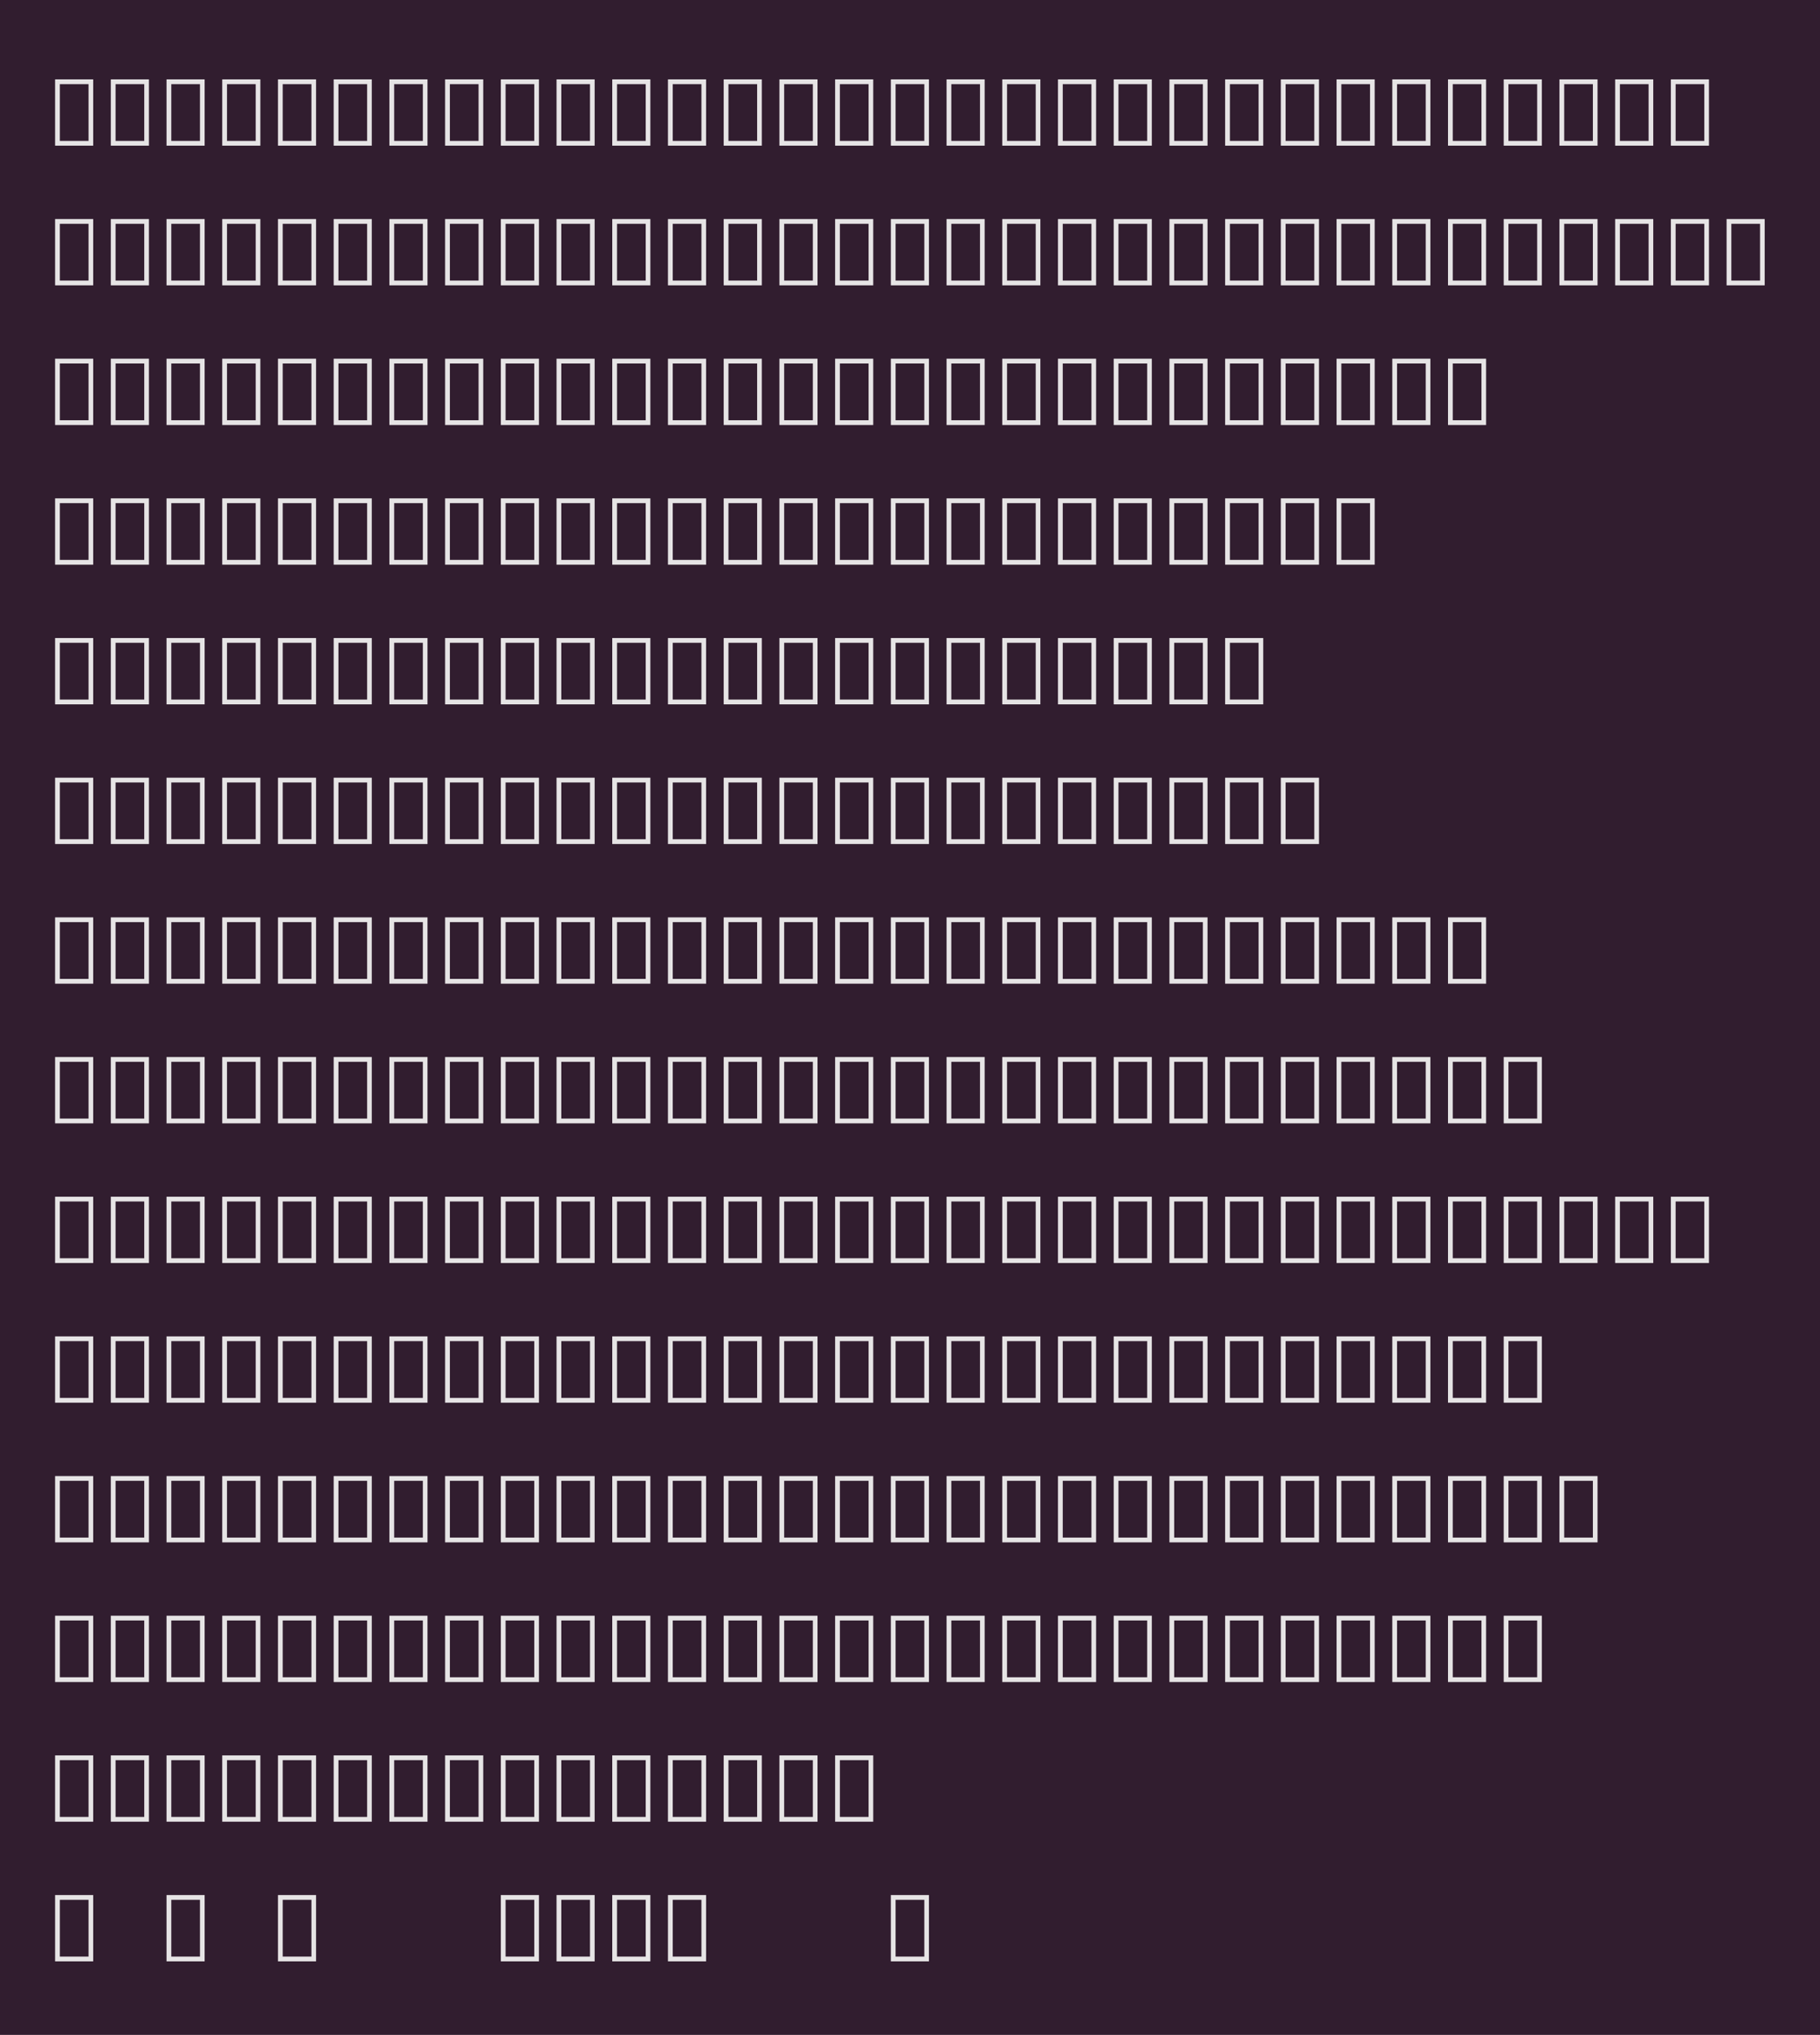 <?xml version="1.0" encoding="UTF-8"?>
<svg xmlns="http://www.w3.org/2000/svg" xmlns:xlink="http://www.w3.org/1999/xlink" width="274.594pt" height="306.875pt" viewBox="0 0 274.594 306.875" version="1.1">
<defs>
<g>
<symbol overflow="visible" id="glyph0-0">
<path style="stroke:none;" d="M 1.312 0 L 1.312 -10 L 7.062 -10 L 7.062 0 Z M 2.031 -0.719 L 6.359 -0.719 L 6.359 -9.281 L 2.031 -9.281 Z M 2.031 -0.719 "/>
</symbol>
<symbol overflow="visible" id="glyph0-1">
<path style="stroke:none;" d="M 1.312 0 L 1.312 -10 L 7.062 -10 L 7.062 0 Z M 2.031 -0.719 L 6.359 -0.719 L 6.359 -9.281 L 2.031 -9.281 Z M 2.031 -0.719 "/>
</symbol>
<symbol overflow="visible" id="glyph0-2">
<path style="stroke:none;" d=""/>
</symbol>
</g>
</defs>
<g id="surface1">
<rect x="0" y="0" width="274.594" height="306.875" style="fill:rgb(19.216%,11.373%,18.431%);fill-opacity:1;stroke:none;"/>
<g style="fill:rgb(90.196%,89.412%,89.804%);fill-opacity:1;">
  <use xlink:href="#glyph0-1" x="7" y="21.969"/>
  <use xlink:href="#glyph0-1" x="15.406" y="21.969"/>
  <use xlink:href="#glyph0-1" x="23.812" y="21.969"/>
  <use xlink:href="#glyph0-1" x="32.219" y="21.969"/>
  <use xlink:href="#glyph0-1" x="40.625" y="21.969"/>
  <use xlink:href="#glyph0-1" x="49.031" y="21.969"/>
  <use xlink:href="#glyph0-1" x="57.438" y="21.969"/>
  <use xlink:href="#glyph0-1" x="65.844" y="21.969"/>
  <use xlink:href="#glyph0-1" x="74.25" y="21.969"/>
  <use xlink:href="#glyph0-1" x="82.656" y="21.969"/>
  <use xlink:href="#glyph0-1" x="91.062" y="21.969"/>
  <use xlink:href="#glyph0-1" x="99.469" y="21.969"/>
  <use xlink:href="#glyph0-1" x="107.875" y="21.969"/>
  <use xlink:href="#glyph0-1" x="116.281" y="21.969"/>
  <use xlink:href="#glyph0-1" x="124.688" y="21.969"/>
  <use xlink:href="#glyph0-1" x="133.094" y="21.969"/>
  <use xlink:href="#glyph0-1" x="141.5" y="21.969"/>
  <use xlink:href="#glyph0-1" x="149.906" y="21.969"/>
  <use xlink:href="#glyph0-1" x="158.312" y="21.969"/>
  <use xlink:href="#glyph0-1" x="166.719" y="21.969"/>
  <use xlink:href="#glyph0-1" x="175.125" y="21.969"/>
  <use xlink:href="#glyph0-1" x="183.531" y="21.969"/>
  <use xlink:href="#glyph0-1" x="191.938" y="21.969"/>
  <use xlink:href="#glyph0-1" x="200.344" y="21.969"/>
  <use xlink:href="#glyph0-1" x="208.75" y="21.969"/>
  <use xlink:href="#glyph0-1" x="217.156" y="21.969"/>
  <use xlink:href="#glyph0-1" x="225.562" y="21.969"/>
  <use xlink:href="#glyph0-1" x="233.969" y="21.969"/>
  <use xlink:href="#glyph0-1" x="242.375" y="21.969"/>
  <use xlink:href="#glyph0-1" x="250.781" y="21.969"/>
</g>
<g style="fill:rgb(90.196%,89.412%,89.804%);fill-opacity:1;">
  <use xlink:href="#glyph0-1" x="7" y="43.031"/>
  <use xlink:href="#glyph0-1" x="15.406" y="43.031"/>
  <use xlink:href="#glyph0-1" x="23.812" y="43.031"/>
  <use xlink:href="#glyph0-1" x="32.219" y="43.031"/>
  <use xlink:href="#glyph0-1" x="40.625" y="43.031"/>
  <use xlink:href="#glyph0-1" x="49.031" y="43.031"/>
  <use xlink:href="#glyph0-1" x="57.438" y="43.031"/>
  <use xlink:href="#glyph0-1" x="65.844" y="43.031"/>
  <use xlink:href="#glyph0-1" x="74.25" y="43.031"/>
  <use xlink:href="#glyph0-1" x="82.656" y="43.031"/>
  <use xlink:href="#glyph0-1" x="91.062" y="43.031"/>
  <use xlink:href="#glyph0-1" x="99.469" y="43.031"/>
  <use xlink:href="#glyph0-1" x="107.875" y="43.031"/>
  <use xlink:href="#glyph0-1" x="116.281" y="43.031"/>
  <use xlink:href="#glyph0-1" x="124.688" y="43.031"/>
  <use xlink:href="#glyph0-1" x="133.094" y="43.031"/>
  <use xlink:href="#glyph0-1" x="141.5" y="43.031"/>
  <use xlink:href="#glyph0-1" x="149.906" y="43.031"/>
  <use xlink:href="#glyph0-1" x="158.312" y="43.031"/>
  <use xlink:href="#glyph0-1" x="166.719" y="43.031"/>
  <use xlink:href="#glyph0-1" x="175.125" y="43.031"/>
  <use xlink:href="#glyph0-1" x="183.531" y="43.031"/>
  <use xlink:href="#glyph0-1" x="191.938" y="43.031"/>
  <use xlink:href="#glyph0-1" x="200.344" y="43.031"/>
  <use xlink:href="#glyph0-1" x="208.75" y="43.031"/>
  <use xlink:href="#glyph0-1" x="217.156" y="43.031"/>
  <use xlink:href="#glyph0-1" x="225.562" y="43.031"/>
  <use xlink:href="#glyph0-1" x="233.969" y="43.031"/>
  <use xlink:href="#glyph0-1" x="242.375" y="43.031"/>
  <use xlink:href="#glyph0-1" x="250.781" y="43.031"/>
  <use xlink:href="#glyph0-1" x="259.188" y="43.031"/>
</g>
<g style="fill:rgb(90.196%,89.412%,89.804%);fill-opacity:1;">
  <use xlink:href="#glyph0-1" x="7" y="64.094"/>
  <use xlink:href="#glyph0-1" x="15.406" y="64.094"/>
  <use xlink:href="#glyph0-1" x="23.812" y="64.094"/>
  <use xlink:href="#glyph0-1" x="32.219" y="64.094"/>
  <use xlink:href="#glyph0-1" x="40.625" y="64.094"/>
  <use xlink:href="#glyph0-1" x="49.031" y="64.094"/>
  <use xlink:href="#glyph0-1" x="57.438" y="64.094"/>
  <use xlink:href="#glyph0-1" x="65.844" y="64.094"/>
  <use xlink:href="#glyph0-1" x="74.25" y="64.094"/>
  <use xlink:href="#glyph0-1" x="82.656" y="64.094"/>
  <use xlink:href="#glyph0-1" x="91.062" y="64.094"/>
  <use xlink:href="#glyph0-1" x="99.469" y="64.094"/>
  <use xlink:href="#glyph0-1" x="107.875" y="64.094"/>
  <use xlink:href="#glyph0-1" x="116.281" y="64.094"/>
  <use xlink:href="#glyph0-1" x="124.688" y="64.094"/>
  <use xlink:href="#glyph0-1" x="133.094" y="64.094"/>
  <use xlink:href="#glyph0-1" x="141.5" y="64.094"/>
  <use xlink:href="#glyph0-1" x="149.906" y="64.094"/>
  <use xlink:href="#glyph0-1" x="158.312" y="64.094"/>
  <use xlink:href="#glyph0-1" x="166.719" y="64.094"/>
  <use xlink:href="#glyph0-1" x="175.125" y="64.094"/>
  <use xlink:href="#glyph0-1" x="183.531" y="64.094"/>
  <use xlink:href="#glyph0-1" x="191.938" y="64.094"/>
  <use xlink:href="#glyph0-1" x="200.344" y="64.094"/>
  <use xlink:href="#glyph0-1" x="208.75" y="64.094"/>
  <use xlink:href="#glyph0-1" x="217.156" y="64.094"/>
</g>
<g style="fill:rgb(90.196%,89.412%,89.804%);fill-opacity:1;">
  <use xlink:href="#glyph0-1" x="7" y="85.156"/>
  <use xlink:href="#glyph0-1" x="15.406" y="85.156"/>
  <use xlink:href="#glyph0-1" x="23.812" y="85.156"/>
  <use xlink:href="#glyph0-1" x="32.219" y="85.156"/>
  <use xlink:href="#glyph0-1" x="40.625" y="85.156"/>
  <use xlink:href="#glyph0-1" x="49.031" y="85.156"/>
  <use xlink:href="#glyph0-1" x="57.438" y="85.156"/>
  <use xlink:href="#glyph0-1" x="65.844" y="85.156"/>
  <use xlink:href="#glyph0-1" x="74.25" y="85.156"/>
  <use xlink:href="#glyph0-1" x="82.656" y="85.156"/>
  <use xlink:href="#glyph0-1" x="91.062" y="85.156"/>
  <use xlink:href="#glyph0-1" x="99.469" y="85.156"/>
  <use xlink:href="#glyph0-1" x="107.875" y="85.156"/>
  <use xlink:href="#glyph0-1" x="116.281" y="85.156"/>
  <use xlink:href="#glyph0-1" x="124.688" y="85.156"/>
  <use xlink:href="#glyph0-1" x="133.094" y="85.156"/>
  <use xlink:href="#glyph0-1" x="141.5" y="85.156"/>
  <use xlink:href="#glyph0-1" x="149.906" y="85.156"/>
  <use xlink:href="#glyph0-1" x="158.312" y="85.156"/>
  <use xlink:href="#glyph0-1" x="166.719" y="85.156"/>
  <use xlink:href="#glyph0-1" x="175.125" y="85.156"/>
  <use xlink:href="#glyph0-1" x="183.531" y="85.156"/>
  <use xlink:href="#glyph0-1" x="191.938" y="85.156"/>
  <use xlink:href="#glyph0-1" x="200.344" y="85.156"/>
</g>
<g style="fill:rgb(90.196%,89.412%,89.804%);fill-opacity:1;">
  <use xlink:href="#glyph0-1" x="7" y="106.219"/>
  <use xlink:href="#glyph0-1" x="15.406" y="106.219"/>
  <use xlink:href="#glyph0-1" x="23.812" y="106.219"/>
  <use xlink:href="#glyph0-1" x="32.219" y="106.219"/>
  <use xlink:href="#glyph0-1" x="40.625" y="106.219"/>
  <use xlink:href="#glyph0-1" x="49.031" y="106.219"/>
  <use xlink:href="#glyph0-1" x="57.438" y="106.219"/>
  <use xlink:href="#glyph0-1" x="65.844" y="106.219"/>
  <use xlink:href="#glyph0-1" x="74.25" y="106.219"/>
  <use xlink:href="#glyph0-1" x="82.656" y="106.219"/>
  <use xlink:href="#glyph0-1" x="91.062" y="106.219"/>
  <use xlink:href="#glyph0-1" x="99.469" y="106.219"/>
  <use xlink:href="#glyph0-1" x="107.875" y="106.219"/>
  <use xlink:href="#glyph0-1" x="116.281" y="106.219"/>
  <use xlink:href="#glyph0-1" x="124.688" y="106.219"/>
  <use xlink:href="#glyph0-1" x="133.094" y="106.219"/>
  <use xlink:href="#glyph0-1" x="141.5" y="106.219"/>
  <use xlink:href="#glyph0-1" x="149.906" y="106.219"/>
  <use xlink:href="#glyph0-1" x="158.312" y="106.219"/>
  <use xlink:href="#glyph0-1" x="166.719" y="106.219"/>
  <use xlink:href="#glyph0-1" x="175.125" y="106.219"/>
  <use xlink:href="#glyph0-1" x="183.531" y="106.219"/>
</g>
<g style="fill:rgb(90.196%,89.412%,89.804%);fill-opacity:1;">
  <use xlink:href="#glyph0-1" x="7" y="127.281"/>
  <use xlink:href="#glyph0-1" x="15.406" y="127.281"/>
  <use xlink:href="#glyph0-1" x="23.812" y="127.281"/>
  <use xlink:href="#glyph0-1" x="32.219" y="127.281"/>
  <use xlink:href="#glyph0-1" x="40.625" y="127.281"/>
  <use xlink:href="#glyph0-1" x="49.031" y="127.281"/>
  <use xlink:href="#glyph0-1" x="57.438" y="127.281"/>
  <use xlink:href="#glyph0-1" x="65.844" y="127.281"/>
  <use xlink:href="#glyph0-1" x="74.25" y="127.281"/>
  <use xlink:href="#glyph0-1" x="82.656" y="127.281"/>
  <use xlink:href="#glyph0-1" x="91.062" y="127.281"/>
  <use xlink:href="#glyph0-1" x="99.469" y="127.281"/>
  <use xlink:href="#glyph0-1" x="107.875" y="127.281"/>
  <use xlink:href="#glyph0-1" x="116.281" y="127.281"/>
  <use xlink:href="#glyph0-1" x="124.688" y="127.281"/>
  <use xlink:href="#glyph0-1" x="133.094" y="127.281"/>
  <use xlink:href="#glyph0-1" x="141.5" y="127.281"/>
  <use xlink:href="#glyph0-1" x="149.906" y="127.281"/>
  <use xlink:href="#glyph0-1" x="158.312" y="127.281"/>
  <use xlink:href="#glyph0-1" x="166.719" y="127.281"/>
  <use xlink:href="#glyph0-1" x="175.125" y="127.281"/>
  <use xlink:href="#glyph0-1" x="183.531" y="127.281"/>
  <use xlink:href="#glyph0-1" x="191.938" y="127.281"/>
</g>
<g style="fill:rgb(90.196%,89.412%,89.804%);fill-opacity:1;">
  <use xlink:href="#glyph0-1" x="7" y="148.344"/>
  <use xlink:href="#glyph0-1" x="15.406" y="148.344"/>
  <use xlink:href="#glyph0-1" x="23.812" y="148.344"/>
  <use xlink:href="#glyph0-1" x="32.219" y="148.344"/>
  <use xlink:href="#glyph0-1" x="40.625" y="148.344"/>
  <use xlink:href="#glyph0-1" x="49.031" y="148.344"/>
  <use xlink:href="#glyph0-1" x="57.438" y="148.344"/>
  <use xlink:href="#glyph0-1" x="65.844" y="148.344"/>
  <use xlink:href="#glyph0-1" x="74.25" y="148.344"/>
  <use xlink:href="#glyph0-1" x="82.656" y="148.344"/>
  <use xlink:href="#glyph0-1" x="91.062" y="148.344"/>
  <use xlink:href="#glyph0-1" x="99.469" y="148.344"/>
  <use xlink:href="#glyph0-1" x="107.875" y="148.344"/>
  <use xlink:href="#glyph0-1" x="116.281" y="148.344"/>
  <use xlink:href="#glyph0-1" x="124.688" y="148.344"/>
  <use xlink:href="#glyph0-1" x="133.094" y="148.344"/>
  <use xlink:href="#glyph0-1" x="141.5" y="148.344"/>
  <use xlink:href="#glyph0-1" x="149.906" y="148.344"/>
  <use xlink:href="#glyph0-1" x="158.312" y="148.344"/>
  <use xlink:href="#glyph0-1" x="166.719" y="148.344"/>
  <use xlink:href="#glyph0-1" x="175.125" y="148.344"/>
  <use xlink:href="#glyph0-1" x="183.531" y="148.344"/>
  <use xlink:href="#glyph0-1" x="191.938" y="148.344"/>
  <use xlink:href="#glyph0-1" x="200.344" y="148.344"/>
  <use xlink:href="#glyph0-1" x="208.75" y="148.344"/>
  <use xlink:href="#glyph0-1" x="217.156" y="148.344"/>
</g>
<g style="fill:rgb(90.196%,89.412%,89.804%);fill-opacity:1;">
  <use xlink:href="#glyph0-1" x="7" y="169.406"/>
  <use xlink:href="#glyph0-1" x="15.406" y="169.406"/>
  <use xlink:href="#glyph0-1" x="23.812" y="169.406"/>
  <use xlink:href="#glyph0-1" x="32.219" y="169.406"/>
  <use xlink:href="#glyph0-1" x="40.625" y="169.406"/>
  <use xlink:href="#glyph0-1" x="49.031" y="169.406"/>
  <use xlink:href="#glyph0-1" x="57.438" y="169.406"/>
  <use xlink:href="#glyph0-1" x="65.844" y="169.406"/>
  <use xlink:href="#glyph0-1" x="74.25" y="169.406"/>
  <use xlink:href="#glyph0-1" x="82.656" y="169.406"/>
  <use xlink:href="#glyph0-1" x="91.062" y="169.406"/>
  <use xlink:href="#glyph0-1" x="99.469" y="169.406"/>
  <use xlink:href="#glyph0-1" x="107.875" y="169.406"/>
  <use xlink:href="#glyph0-1" x="116.281" y="169.406"/>
  <use xlink:href="#glyph0-1" x="124.688" y="169.406"/>
  <use xlink:href="#glyph0-1" x="133.094" y="169.406"/>
  <use xlink:href="#glyph0-1" x="141.5" y="169.406"/>
  <use xlink:href="#glyph0-1" x="149.906" y="169.406"/>
  <use xlink:href="#glyph0-1" x="158.312" y="169.406"/>
  <use xlink:href="#glyph0-1" x="166.719" y="169.406"/>
  <use xlink:href="#glyph0-1" x="175.125" y="169.406"/>
  <use xlink:href="#glyph0-1" x="183.531" y="169.406"/>
  <use xlink:href="#glyph0-1" x="191.938" y="169.406"/>
  <use xlink:href="#glyph0-1" x="200.344" y="169.406"/>
  <use xlink:href="#glyph0-1" x="208.75" y="169.406"/>
  <use xlink:href="#glyph0-1" x="217.156" y="169.406"/>
  <use xlink:href="#glyph0-1" x="225.562" y="169.406"/>
</g>
<g style="fill:rgb(90.196%,89.412%,89.804%);fill-opacity:1;">
  <use xlink:href="#glyph0-1" x="7" y="190.469"/>
  <use xlink:href="#glyph0-1" x="15.406" y="190.469"/>
  <use xlink:href="#glyph0-1" x="23.812" y="190.469"/>
  <use xlink:href="#glyph0-1" x="32.219" y="190.469"/>
  <use xlink:href="#glyph0-1" x="40.625" y="190.469"/>
  <use xlink:href="#glyph0-1" x="49.031" y="190.469"/>
  <use xlink:href="#glyph0-1" x="57.438" y="190.469"/>
  <use xlink:href="#glyph0-1" x="65.844" y="190.469"/>
  <use xlink:href="#glyph0-1" x="74.25" y="190.469"/>
  <use xlink:href="#glyph0-1" x="82.656" y="190.469"/>
  <use xlink:href="#glyph0-1" x="91.062" y="190.469"/>
  <use xlink:href="#glyph0-1" x="99.469" y="190.469"/>
  <use xlink:href="#glyph0-1" x="107.875" y="190.469"/>
  <use xlink:href="#glyph0-1" x="116.281" y="190.469"/>
  <use xlink:href="#glyph0-1" x="124.688" y="190.469"/>
  <use xlink:href="#glyph0-1" x="133.094" y="190.469"/>
  <use xlink:href="#glyph0-1" x="141.5" y="190.469"/>
  <use xlink:href="#glyph0-1" x="149.906" y="190.469"/>
  <use xlink:href="#glyph0-1" x="158.312" y="190.469"/>
  <use xlink:href="#glyph0-1" x="166.719" y="190.469"/>
  <use xlink:href="#glyph0-1" x="175.125" y="190.469"/>
  <use xlink:href="#glyph0-1" x="183.531" y="190.469"/>
  <use xlink:href="#glyph0-1" x="191.938" y="190.469"/>
  <use xlink:href="#glyph0-1" x="200.344" y="190.469"/>
  <use xlink:href="#glyph0-1" x="208.75" y="190.469"/>
  <use xlink:href="#glyph0-1" x="217.156" y="190.469"/>
  <use xlink:href="#glyph0-1" x="225.562" y="190.469"/>
  <use xlink:href="#glyph0-1" x="233.969" y="190.469"/>
  <use xlink:href="#glyph0-1" x="242.375" y="190.469"/>
  <use xlink:href="#glyph0-1" x="250.781" y="190.469"/>
</g>
<g style="fill:rgb(90.196%,89.412%,89.804%);fill-opacity:1;">
  <use xlink:href="#glyph0-1" x="7" y="211.531"/>
  <use xlink:href="#glyph0-1" x="15.406" y="211.531"/>
  <use xlink:href="#glyph0-1" x="23.812" y="211.531"/>
  <use xlink:href="#glyph0-1" x="32.219" y="211.531"/>
  <use xlink:href="#glyph0-1" x="40.625" y="211.531"/>
  <use xlink:href="#glyph0-1" x="49.031" y="211.531"/>
  <use xlink:href="#glyph0-1" x="57.438" y="211.531"/>
  <use xlink:href="#glyph0-1" x="65.844" y="211.531"/>
  <use xlink:href="#glyph0-1" x="74.25" y="211.531"/>
  <use xlink:href="#glyph0-1" x="82.656" y="211.531"/>
  <use xlink:href="#glyph0-1" x="91.062" y="211.531"/>
  <use xlink:href="#glyph0-1" x="99.469" y="211.531"/>
  <use xlink:href="#glyph0-1" x="107.875" y="211.531"/>
  <use xlink:href="#glyph0-1" x="116.281" y="211.531"/>
  <use xlink:href="#glyph0-1" x="124.688" y="211.531"/>
  <use xlink:href="#glyph0-1" x="133.094" y="211.531"/>
  <use xlink:href="#glyph0-1" x="141.5" y="211.531"/>
  <use xlink:href="#glyph0-1" x="149.906" y="211.531"/>
  <use xlink:href="#glyph0-1" x="158.312" y="211.531"/>
  <use xlink:href="#glyph0-1" x="166.719" y="211.531"/>
  <use xlink:href="#glyph0-1" x="175.125" y="211.531"/>
  <use xlink:href="#glyph0-1" x="183.531" y="211.531"/>
  <use xlink:href="#glyph0-1" x="191.938" y="211.531"/>
  <use xlink:href="#glyph0-1" x="200.344" y="211.531"/>
  <use xlink:href="#glyph0-1" x="208.75" y="211.531"/>
  <use xlink:href="#glyph0-1" x="217.156" y="211.531"/>
  <use xlink:href="#glyph0-1" x="225.562" y="211.531"/>
</g>
<g style="fill:rgb(90.196%,89.412%,89.804%);fill-opacity:1;">
  <use xlink:href="#glyph0-1" x="7" y="232.594"/>
  <use xlink:href="#glyph0-1" x="15.406" y="232.594"/>
  <use xlink:href="#glyph0-1" x="23.812" y="232.594"/>
  <use xlink:href="#glyph0-1" x="32.219" y="232.594"/>
  <use xlink:href="#glyph0-1" x="40.625" y="232.594"/>
  <use xlink:href="#glyph0-1" x="49.031" y="232.594"/>
  <use xlink:href="#glyph0-1" x="57.438" y="232.594"/>
  <use xlink:href="#glyph0-1" x="65.844" y="232.594"/>
  <use xlink:href="#glyph0-1" x="74.25" y="232.594"/>
  <use xlink:href="#glyph0-1" x="82.656" y="232.594"/>
  <use xlink:href="#glyph0-1" x="91.062" y="232.594"/>
  <use xlink:href="#glyph0-1" x="99.469" y="232.594"/>
  <use xlink:href="#glyph0-1" x="107.875" y="232.594"/>
  <use xlink:href="#glyph0-1" x="116.281" y="232.594"/>
  <use xlink:href="#glyph0-1" x="124.688" y="232.594"/>
  <use xlink:href="#glyph0-1" x="133.094" y="232.594"/>
  <use xlink:href="#glyph0-1" x="141.5" y="232.594"/>
  <use xlink:href="#glyph0-1" x="149.906" y="232.594"/>
  <use xlink:href="#glyph0-1" x="158.312" y="232.594"/>
  <use xlink:href="#glyph0-1" x="166.719" y="232.594"/>
  <use xlink:href="#glyph0-1" x="175.125" y="232.594"/>
  <use xlink:href="#glyph0-1" x="183.531" y="232.594"/>
  <use xlink:href="#glyph0-1" x="191.938" y="232.594"/>
  <use xlink:href="#glyph0-1" x="200.344" y="232.594"/>
  <use xlink:href="#glyph0-1" x="208.75" y="232.594"/>
  <use xlink:href="#glyph0-1" x="217.156" y="232.594"/>
  <use xlink:href="#glyph0-1" x="225.562" y="232.594"/>
  <use xlink:href="#glyph0-1" x="233.969" y="232.594"/>
</g>
<g style="fill:rgb(90.196%,89.412%,89.804%);fill-opacity:1;">
  <use xlink:href="#glyph0-1" x="7" y="253.656"/>
  <use xlink:href="#glyph0-1" x="15.406" y="253.656"/>
  <use xlink:href="#glyph0-1" x="23.812" y="253.656"/>
  <use xlink:href="#glyph0-1" x="32.219" y="253.656"/>
  <use xlink:href="#glyph0-1" x="40.625" y="253.656"/>
  <use xlink:href="#glyph0-1" x="49.031" y="253.656"/>
  <use xlink:href="#glyph0-1" x="57.438" y="253.656"/>
  <use xlink:href="#glyph0-1" x="65.844" y="253.656"/>
  <use xlink:href="#glyph0-1" x="74.25" y="253.656"/>
  <use xlink:href="#glyph0-1" x="82.656" y="253.656"/>
  <use xlink:href="#glyph0-1" x="91.062" y="253.656"/>
  <use xlink:href="#glyph0-1" x="99.469" y="253.656"/>
  <use xlink:href="#glyph0-1" x="107.875" y="253.656"/>
  <use xlink:href="#glyph0-1" x="116.281" y="253.656"/>
  <use xlink:href="#glyph0-1" x="124.688" y="253.656"/>
  <use xlink:href="#glyph0-1" x="133.094" y="253.656"/>
  <use xlink:href="#glyph0-1" x="141.5" y="253.656"/>
  <use xlink:href="#glyph0-1" x="149.906" y="253.656"/>
  <use xlink:href="#glyph0-1" x="158.312" y="253.656"/>
  <use xlink:href="#glyph0-1" x="166.719" y="253.656"/>
  <use xlink:href="#glyph0-1" x="175.125" y="253.656"/>
  <use xlink:href="#glyph0-1" x="183.531" y="253.656"/>
  <use xlink:href="#glyph0-1" x="191.938" y="253.656"/>
  <use xlink:href="#glyph0-1" x="200.344" y="253.656"/>
  <use xlink:href="#glyph0-1" x="208.75" y="253.656"/>
  <use xlink:href="#glyph0-1" x="217.156" y="253.656"/>
  <use xlink:href="#glyph0-1" x="225.562" y="253.656"/>
</g>
<g style="fill:rgb(90.196%,89.412%,89.804%);fill-opacity:1;">
  <use xlink:href="#glyph0-1" x="7" y="274.719"/>
  <use xlink:href="#glyph0-1" x="15.406" y="274.719"/>
  <use xlink:href="#glyph0-1" x="23.812" y="274.719"/>
  <use xlink:href="#glyph0-1" x="32.219" y="274.719"/>
  <use xlink:href="#glyph0-1" x="40.625" y="274.719"/>
  <use xlink:href="#glyph0-1" x="49.031" y="274.719"/>
  <use xlink:href="#glyph0-1" x="57.438" y="274.719"/>
  <use xlink:href="#glyph0-1" x="65.844" y="274.719"/>
  <use xlink:href="#glyph0-1" x="74.25" y="274.719"/>
  <use xlink:href="#glyph0-1" x="82.656" y="274.719"/>
  <use xlink:href="#glyph0-1" x="91.062" y="274.719"/>
  <use xlink:href="#glyph0-1" x="99.469" y="274.719"/>
  <use xlink:href="#glyph0-1" x="107.875" y="274.719"/>
  <use xlink:href="#glyph0-1" x="116.281" y="274.719"/>
  <use xlink:href="#glyph0-1" x="124.688" y="274.719"/>
</g>
<g style="fill:rgb(90.196%,89.412%,89.804%);fill-opacity:1;">
  <use xlink:href="#glyph0-1" x="7" y="295.781"/>
  <use xlink:href="#glyph0-2" x="15.406" y="295.781"/>
  <use xlink:href="#glyph0-1" x="23.812" y="295.781"/>
  <use xlink:href="#glyph0-2" x="32.219" y="295.781"/>
  <use xlink:href="#glyph0-1" x="40.625" y="295.781"/>
  <use xlink:href="#glyph0-2" x="49.031" y="295.781"/>
  <use xlink:href="#glyph0-2" x="57.438" y="295.781"/>
  <use xlink:href="#glyph0-2" x="65.844" y="295.781"/>
  <use xlink:href="#glyph0-1" x="74.25" y="295.781"/>
  <use xlink:href="#glyph0-1" x="82.656" y="295.781"/>
  <use xlink:href="#glyph0-1" x="91.062" y="295.781"/>
  <use xlink:href="#glyph0-1" x="99.469" y="295.781"/>
  <use xlink:href="#glyph0-2" x="107.875" y="295.781"/>
  <use xlink:href="#glyph0-2" x="116.281" y="295.781"/>
  <use xlink:href="#glyph0-2" x="124.688" y="295.781"/>
  <use xlink:href="#glyph0-1" x="133.094" y="295.781"/>
</g>
</g>
</svg>
